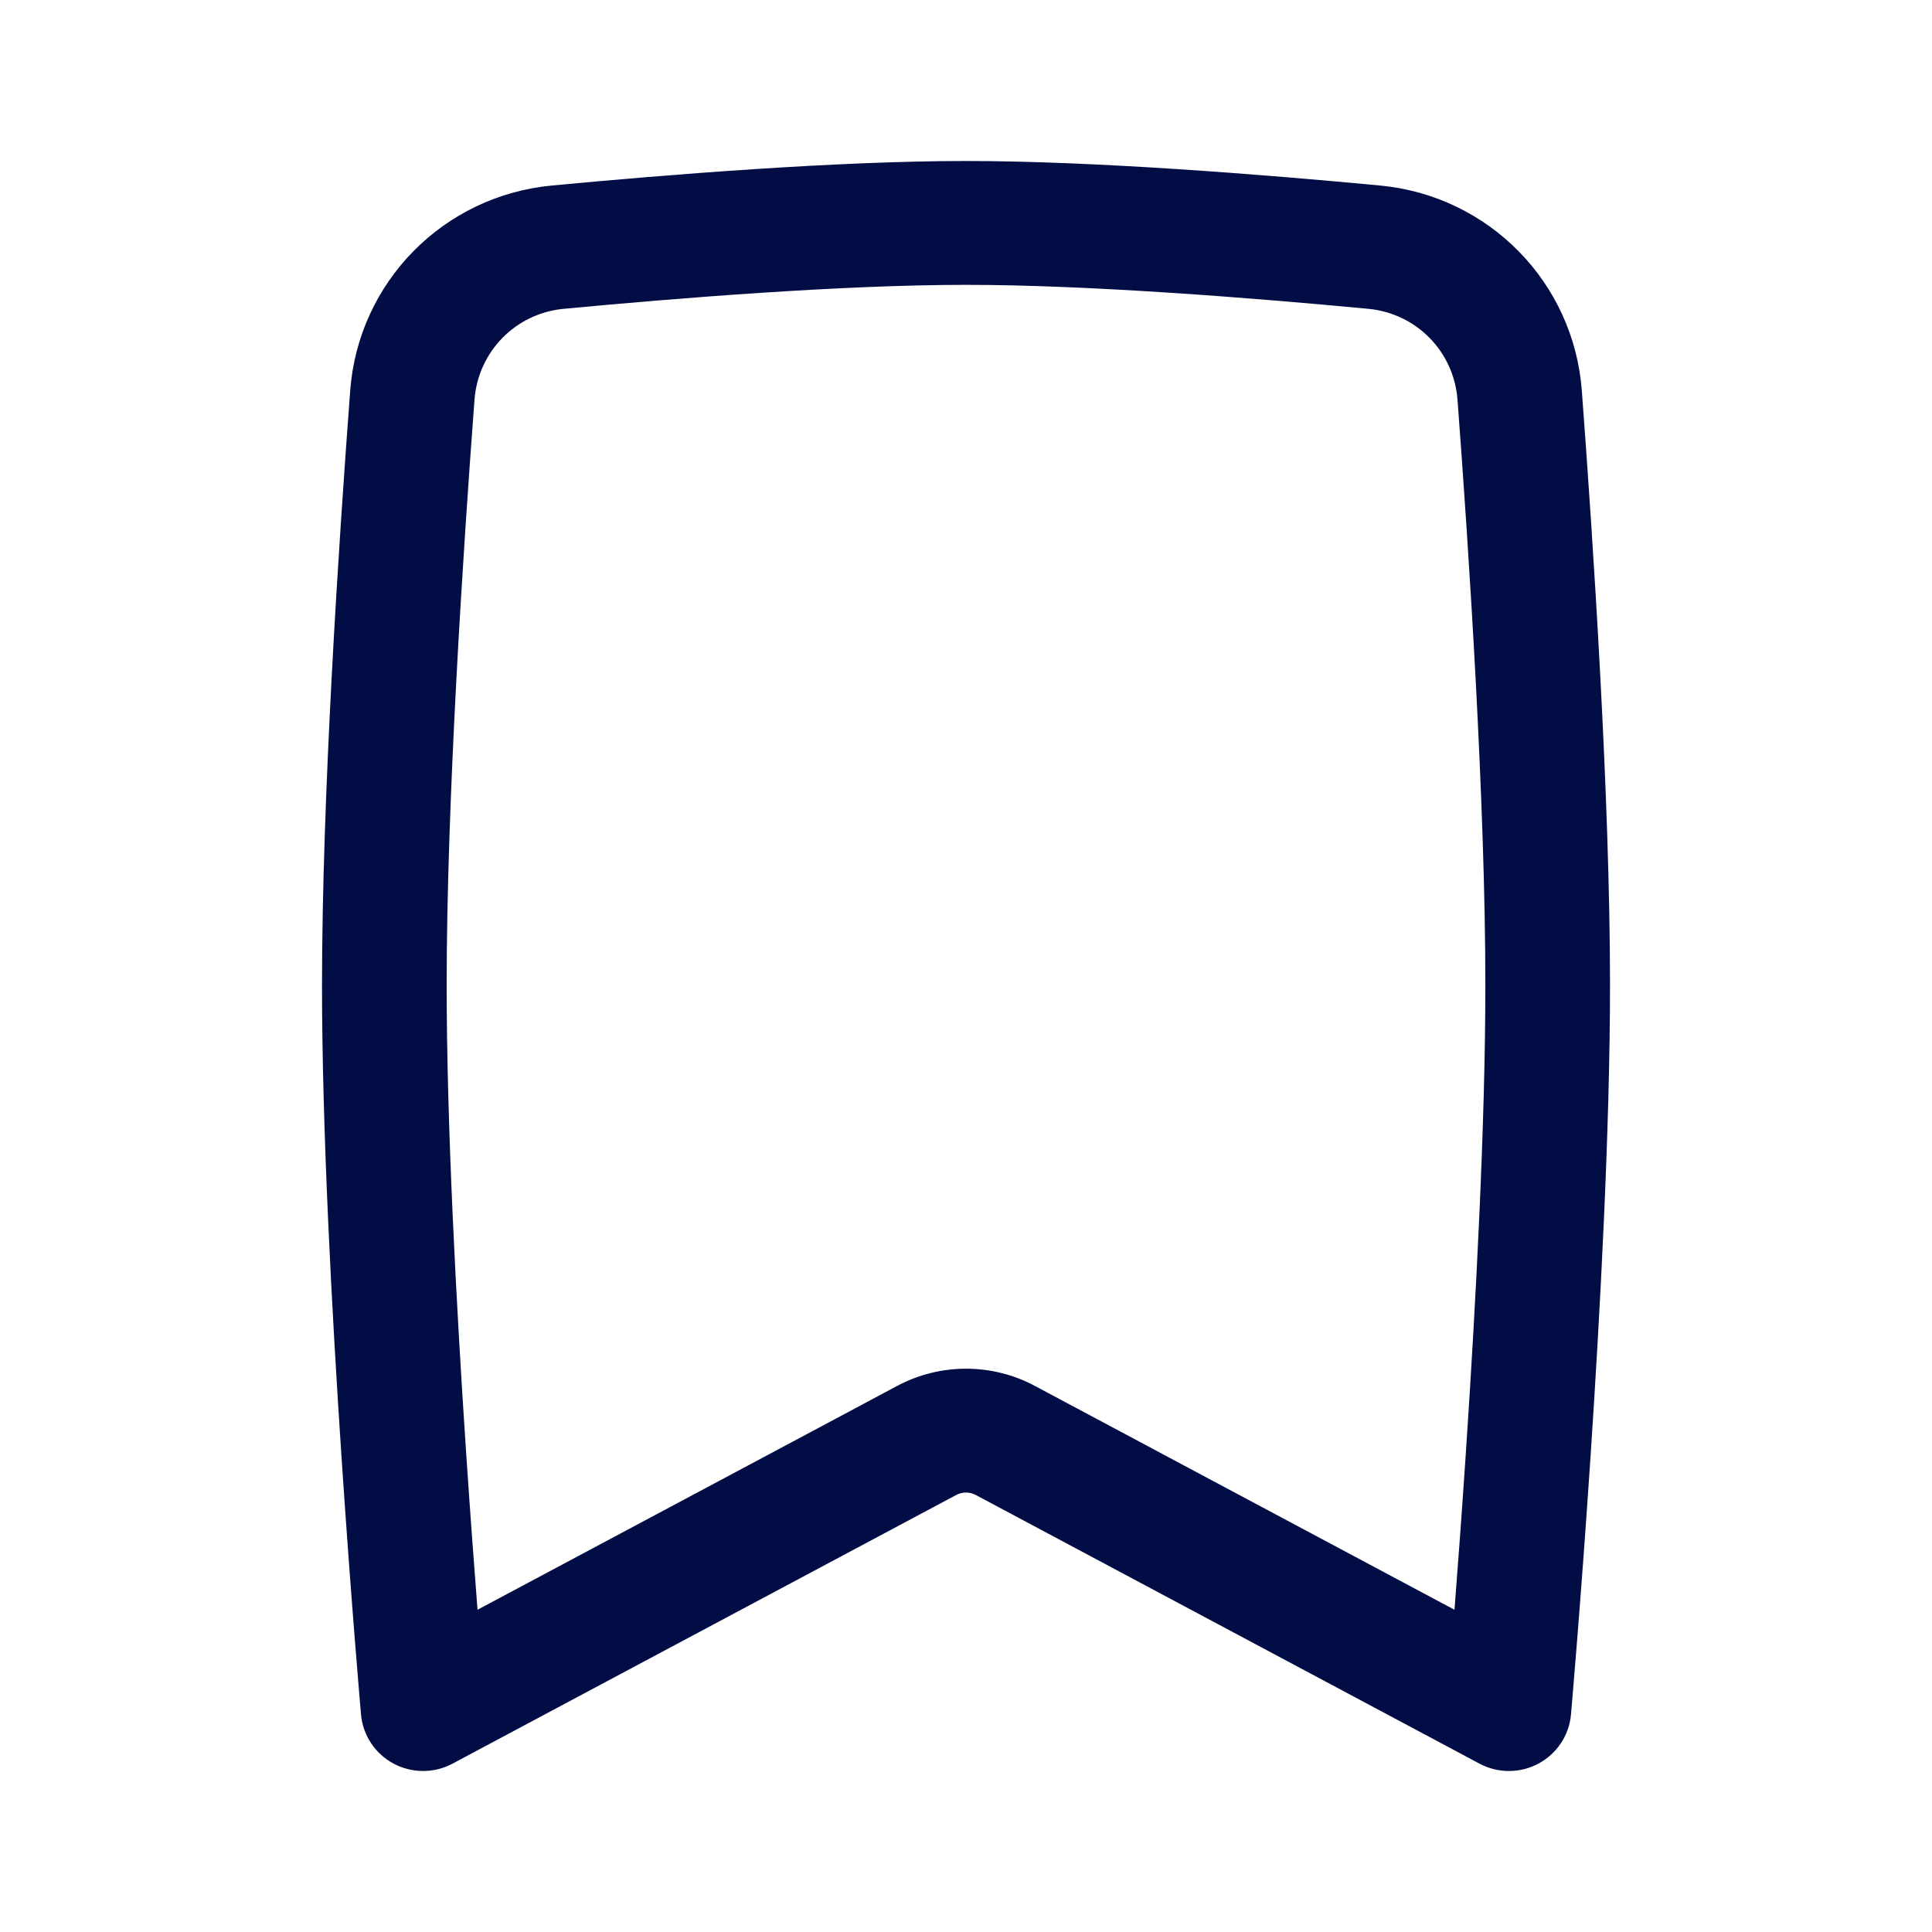 <svg width="94" height="94" viewBox="0 0 94 94" fill="none" xmlns="http://www.w3.org/2000/svg">
<path fill-rule="evenodd" clip-rule="evenodd" d="M26.855 9.026C32.478 8.495 40.726 7.833 47 7.833C53.274 7.833 61.523 8.495 67.145 9.026C72.449 9.527 76.567 13.748 76.962 19.003C77.52 26.434 78.334 38.806 78.334 47.927C78.334 54.92 77.856 63.808 77.384 70.905C77.147 74.463 76.91 77.588 76.732 79.824C76.644 80.942 76.569 81.839 76.517 82.456L76.457 83.167L76.436 83.412L76.435 83.416C76.435 83.416 76.435 83.416 73.415 83.154L76.435 83.416C76.347 84.425 75.753 85.323 74.856 85.805C73.959 86.286 72.879 86.288 71.98 85.808L47.478 72.738C47.18 72.579 46.821 72.579 46.522 72.738L22.02 85.808C21.122 86.288 20.041 86.286 19.144 85.805C18.247 85.323 17.654 84.425 17.565 83.416L20.586 83.154C17.565 83.416 17.565 83.416 17.565 83.416L17.544 83.167L17.483 82.456C17.431 81.839 17.357 80.942 17.268 79.824C17.091 77.588 16.854 74.463 16.617 70.905C16.145 63.808 15.667 54.92 15.667 47.927C15.667 38.806 16.48 26.434 17.039 19.003C17.433 13.748 21.551 9.527 26.855 9.026ZM23.233 78.322L43.654 67.429C45.744 66.314 48.257 66.314 50.347 67.429L70.767 78.322C70.931 76.218 71.132 73.519 71.332 70.508C71.803 63.435 72.269 54.711 72.269 47.927C72.269 39.053 71.473 26.881 70.914 19.452C70.738 17.1 68.909 15.245 66.572 15.025C60.964 14.495 52.963 13.859 47 13.859C41.037 13.859 33.037 14.495 27.429 15.025C25.091 15.245 23.263 17.1 23.086 19.452C22.528 26.881 21.732 39.053 21.732 47.927C21.732 54.711 22.197 63.435 22.668 70.508C22.869 73.519 23.069 76.218 23.233 78.322Z" fill="#030D45"/>
</svg>
